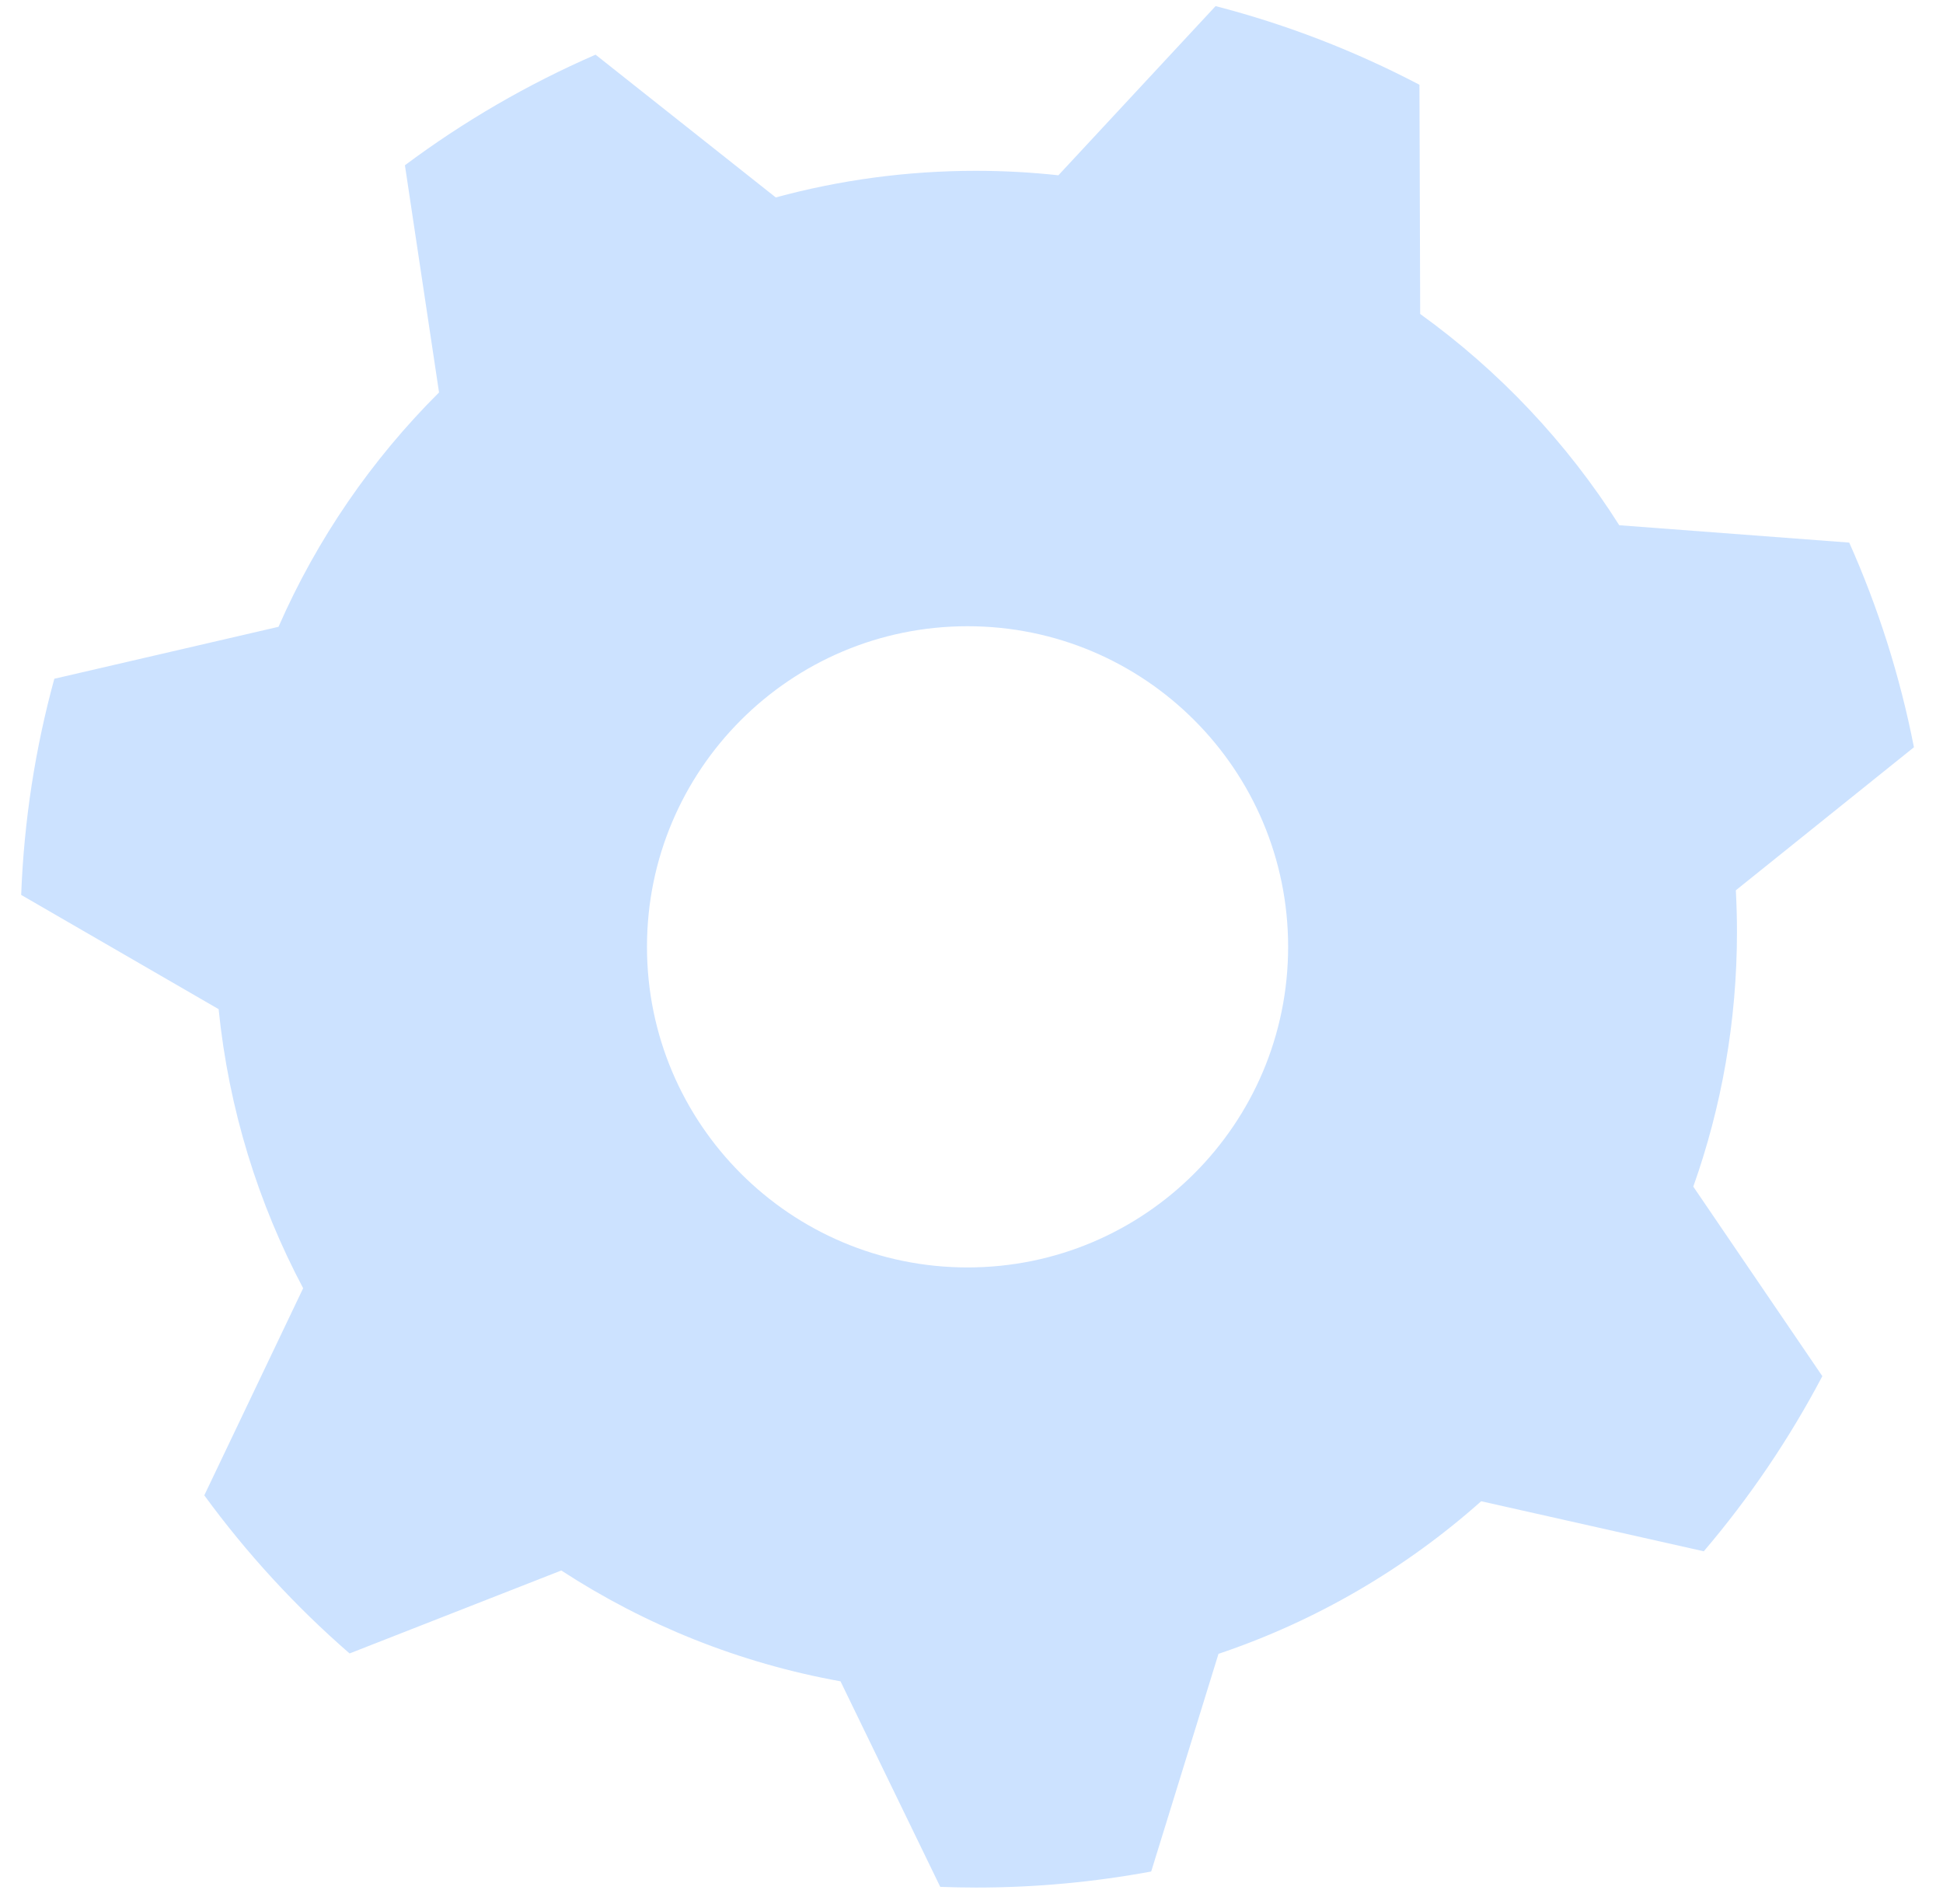 <svg width="50" height="49" viewBox="0 0 50 49" fill="none" xmlns="http://www.w3.org/2000/svg">
<path d="M24.898 32.618C20.343 32.618 16.649 28.924 16.649 24.367C16.649 19.81 20.343 16.116 24.898 16.116C29.455 16.116 33.148 19.81 33.148 24.367C33.148 28.925 29.455 32.618 24.898 32.618ZM44.698 23.987C44.698 23.626 44.688 23.267 44.669 22.912L49.252 19.231C48.892 17.394 48.33 15.63 47.587 13.964L41.669 13.517C40.324 11.393 38.581 9.546 36.546 8.08L36.527 2.181C34.878 1.317 33.121 0.632 31.281 0.157L27.236 4.511C26.538 4.435 25.831 4.396 25.114 4.396C23.331 4.396 21.605 4.635 19.963 5.081L15.326 1.407C13.576 2.168 11.931 3.125 10.42 4.253L11.298 10.1C9.569 11.822 8.16 13.864 7.167 16.131L1.398 17.468C0.91 19.25 0.617 21.113 0.545 23.031L5.626 25.971C5.886 28.545 6.644 30.971 7.801 33.153L5.257 38.483C6.348 39.976 7.603 41.342 8.996 42.552L14.444 40.417C16.586 41.812 19.017 42.799 21.629 43.269L24.196 48.559C24.502 48.57 24.809 48.577 25.119 48.577C26.657 48.577 28.163 48.434 29.624 48.164L31.356 42.562C33.878 41.714 36.171 40.365 38.116 38.635L43.844 39.923C45.019 38.544 46.043 37.033 46.895 35.416L43.574 30.538C44.301 28.49 44.698 26.285 44.698 23.987L44.698 23.987Z" fill="#CCE2FF"/>
</svg>
